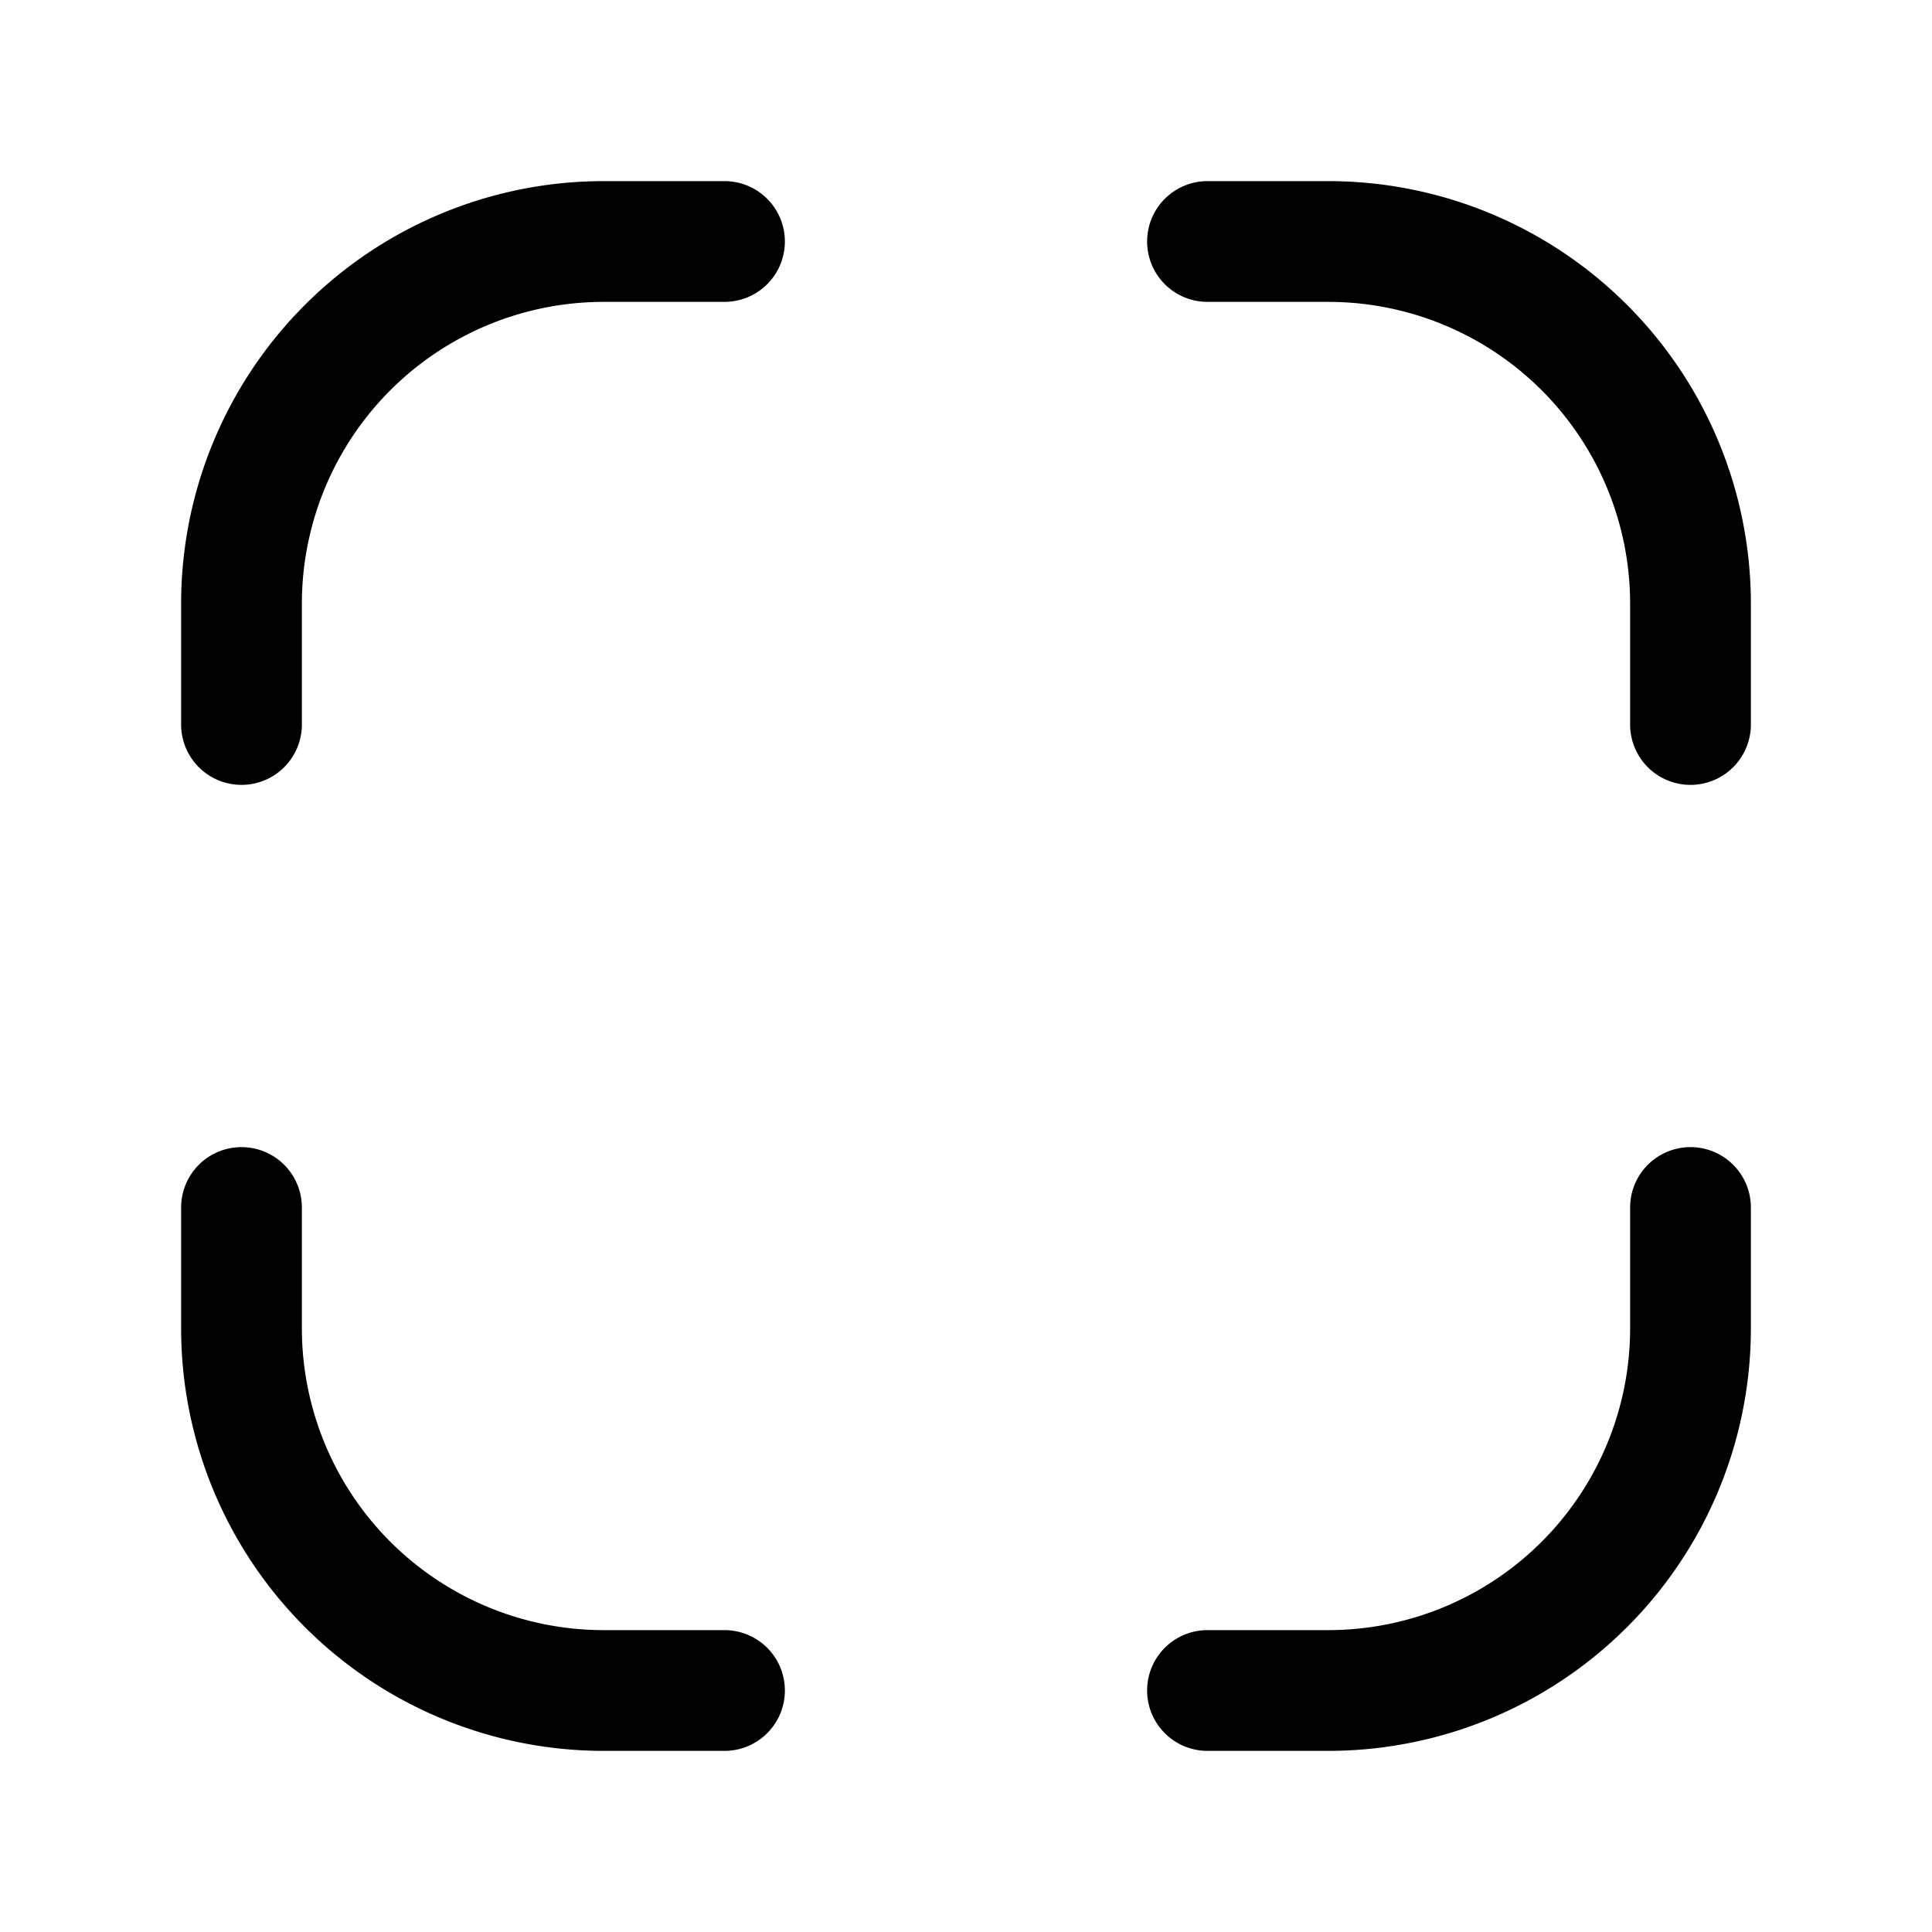 <svg xmlns="http://www.w3.org/2000/svg" width="16" height="16" fill="currentColor" viewBox="0 0 16 16">
  <path fill-rule="evenodd" d="M1.5 5A3.5 3.5 0 0 1 5 1.5h1a.5.5 0 0 1 0 1H5A2.5 2.5 0 0 0 2.5 5v1a.5.5 0 0 1-1 0V5Zm8-3a.5.5 0 0 1 .5-.5h1A3.5 3.5 0 0 1 14.5 5v1a.5.5 0 0 1-1 0V5A2.5 2.5 0 0 0 11 2.5h-1a.5.5 0 0 1-.5-.5ZM2 9.5a.5.5 0 0 1 .5.5v1A2.5 2.5 0 0 0 5 13.5h1a.5.5 0 0 1 0 1H5A3.5 3.5 0 0 1 1.5 11v-1a.5.5 0 0 1 .5-.5Zm12 0a.5.5 0 0 1 .5.5v1a3.5 3.5 0 0 1-3.5 3.5h-1a.5.5 0 0 1 0-1h1a2.5 2.5 0 0 0 2.5-2.5v-1a.5.5 0 0 1 .5-.5Z" clip-rule="evenodd"/>
</svg>
